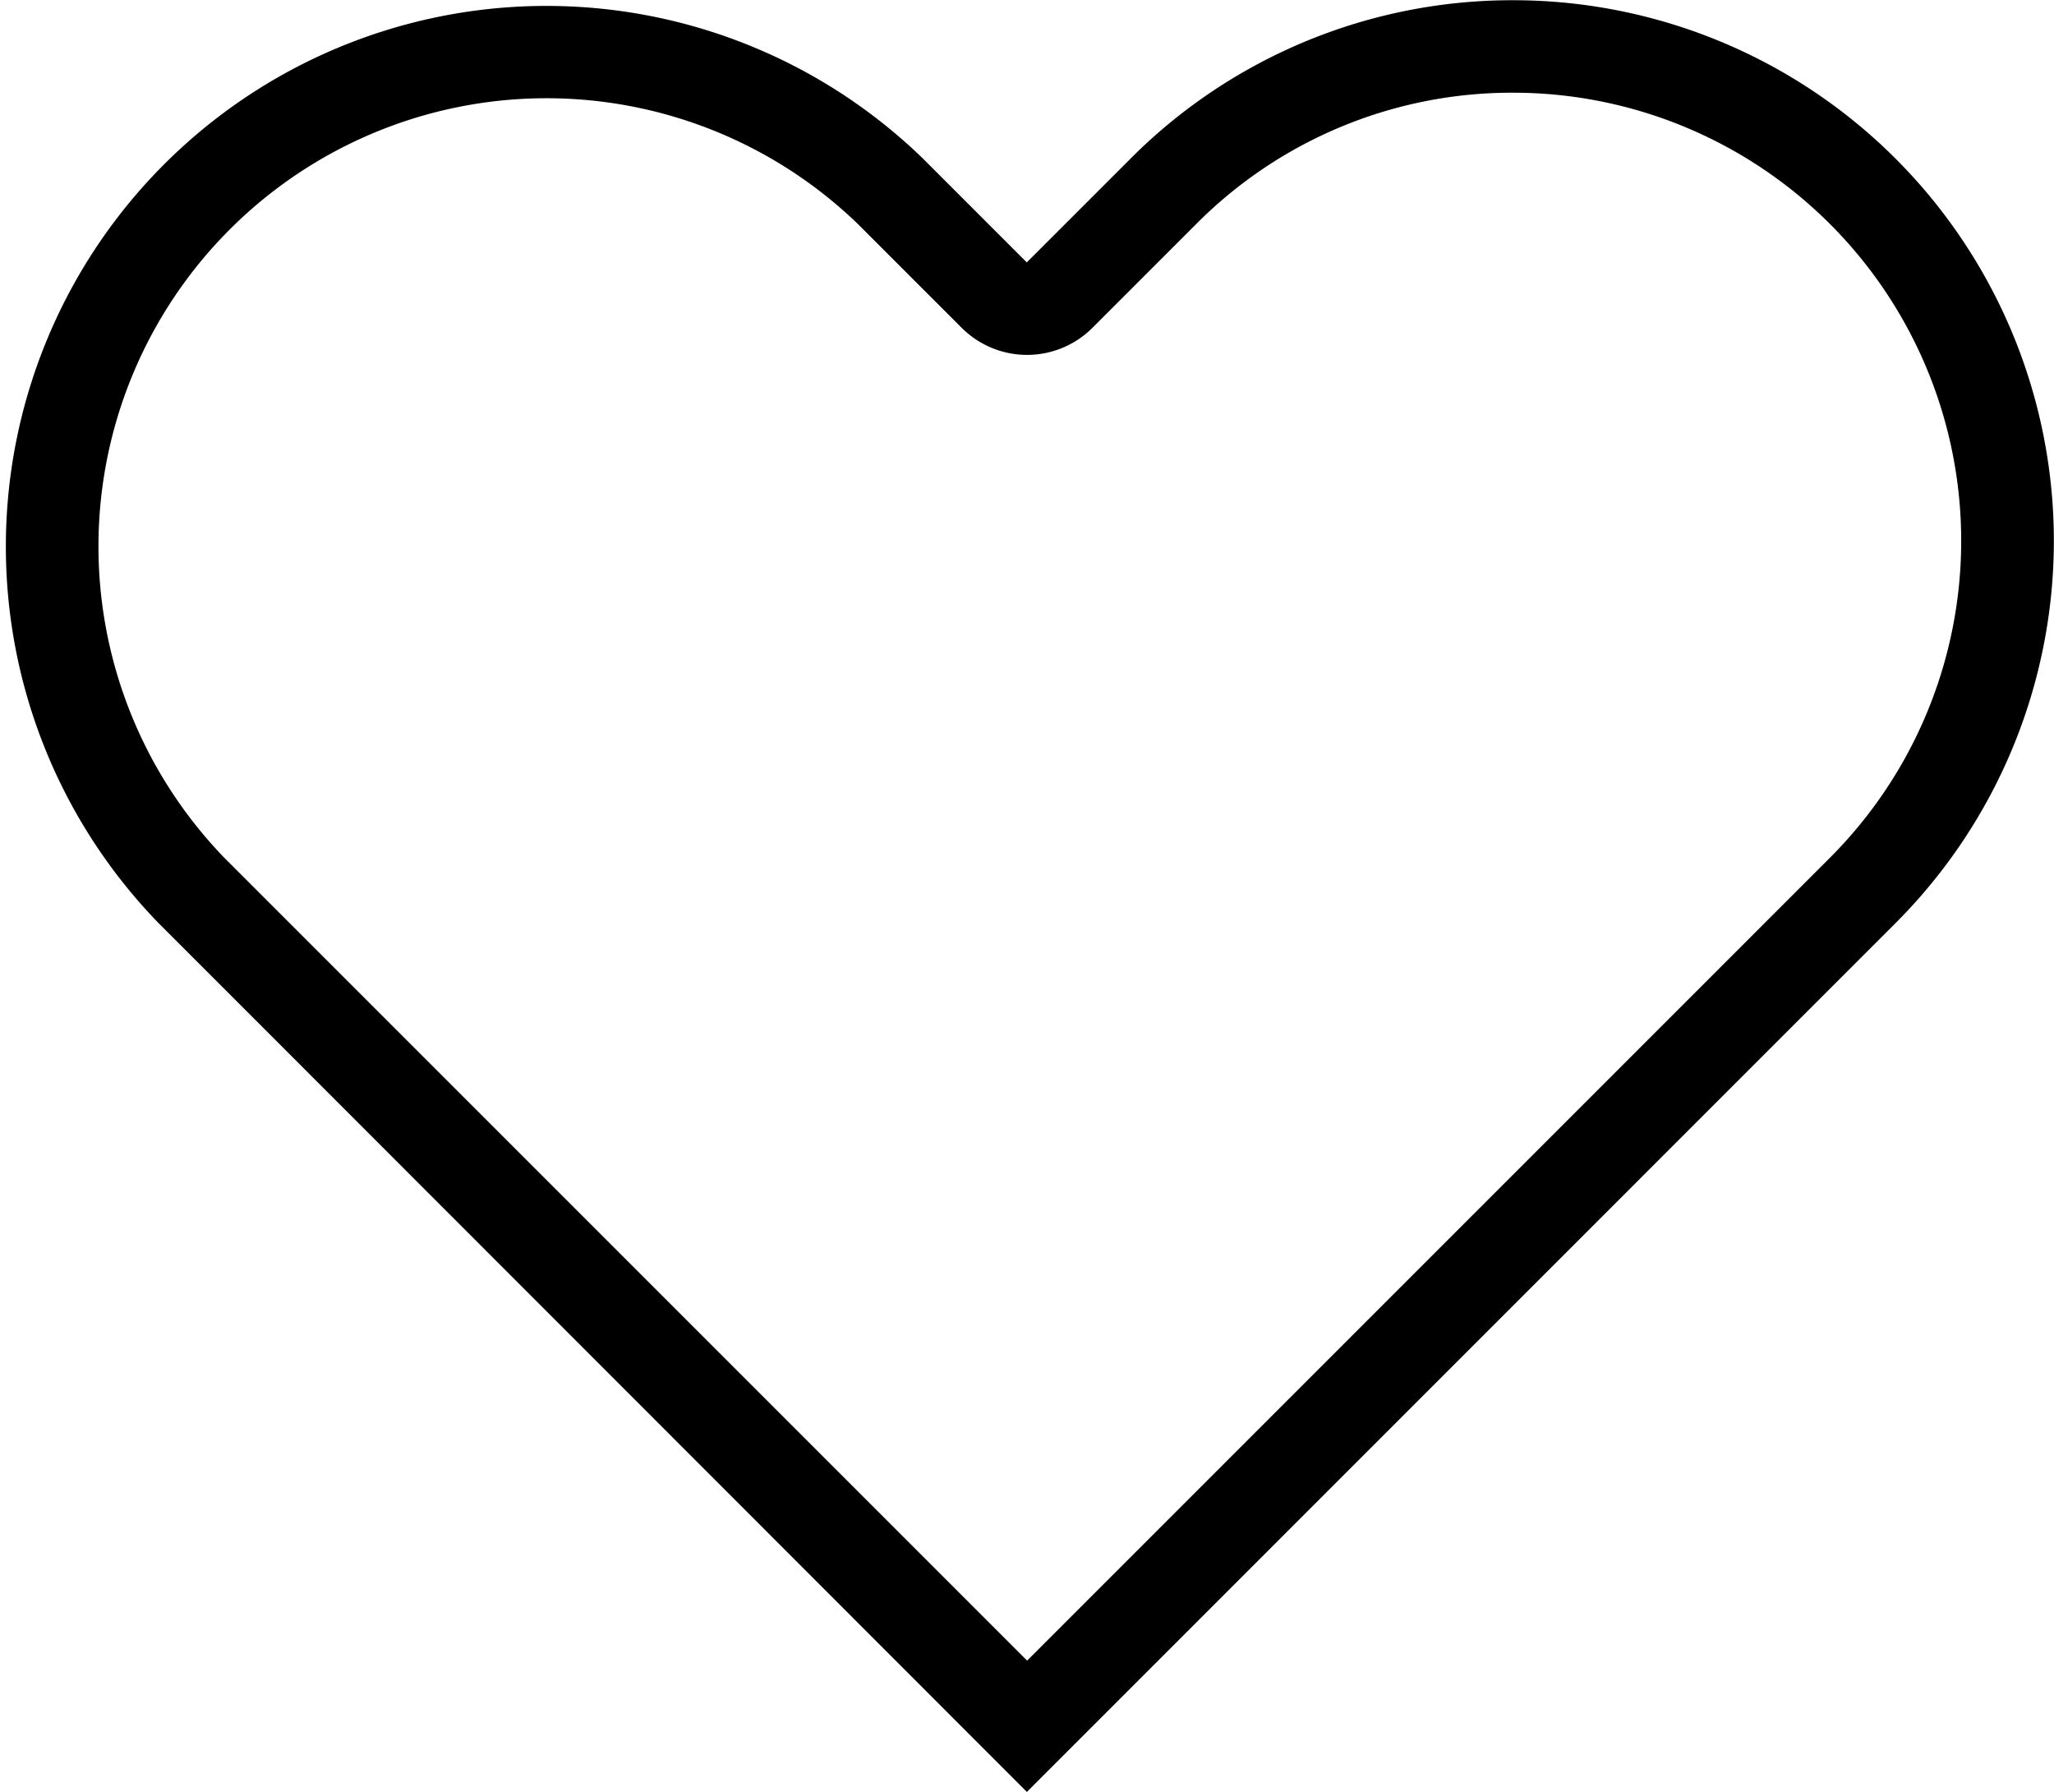 <svg xmlns="http://www.w3.org/2000/svg" width="17.77" height="15.499" viewBox="0 0 17.77 15.499">
  <g id="heart" transform="translate(-1.549 -2.998)">
    <path id="Path_1186" data-name="Path 1186" d="M14.641,3.8A3.85,3.85,0,0,0,11.9,4.934l-.9.9a.8.8,0,0,1-1.131,0l-.9-.9a3.877,3.877,0,0,0-5.482,5.482l.9.9,6.048,6.048,6.048-6.048.9-.9A3.877,3.877,0,0,0,14.641,3.8m0-.8a4.677,4.677,0,0,1,3.307,7.984l-.9.9L10.433,18.5,3.82,11.883l-.9-.9A4.677,4.677,0,0,1,9.532,4.368l.9.9.9-.9A4.661,4.661,0,0,1,14.641,3Z"/>
  </g>
</svg>
